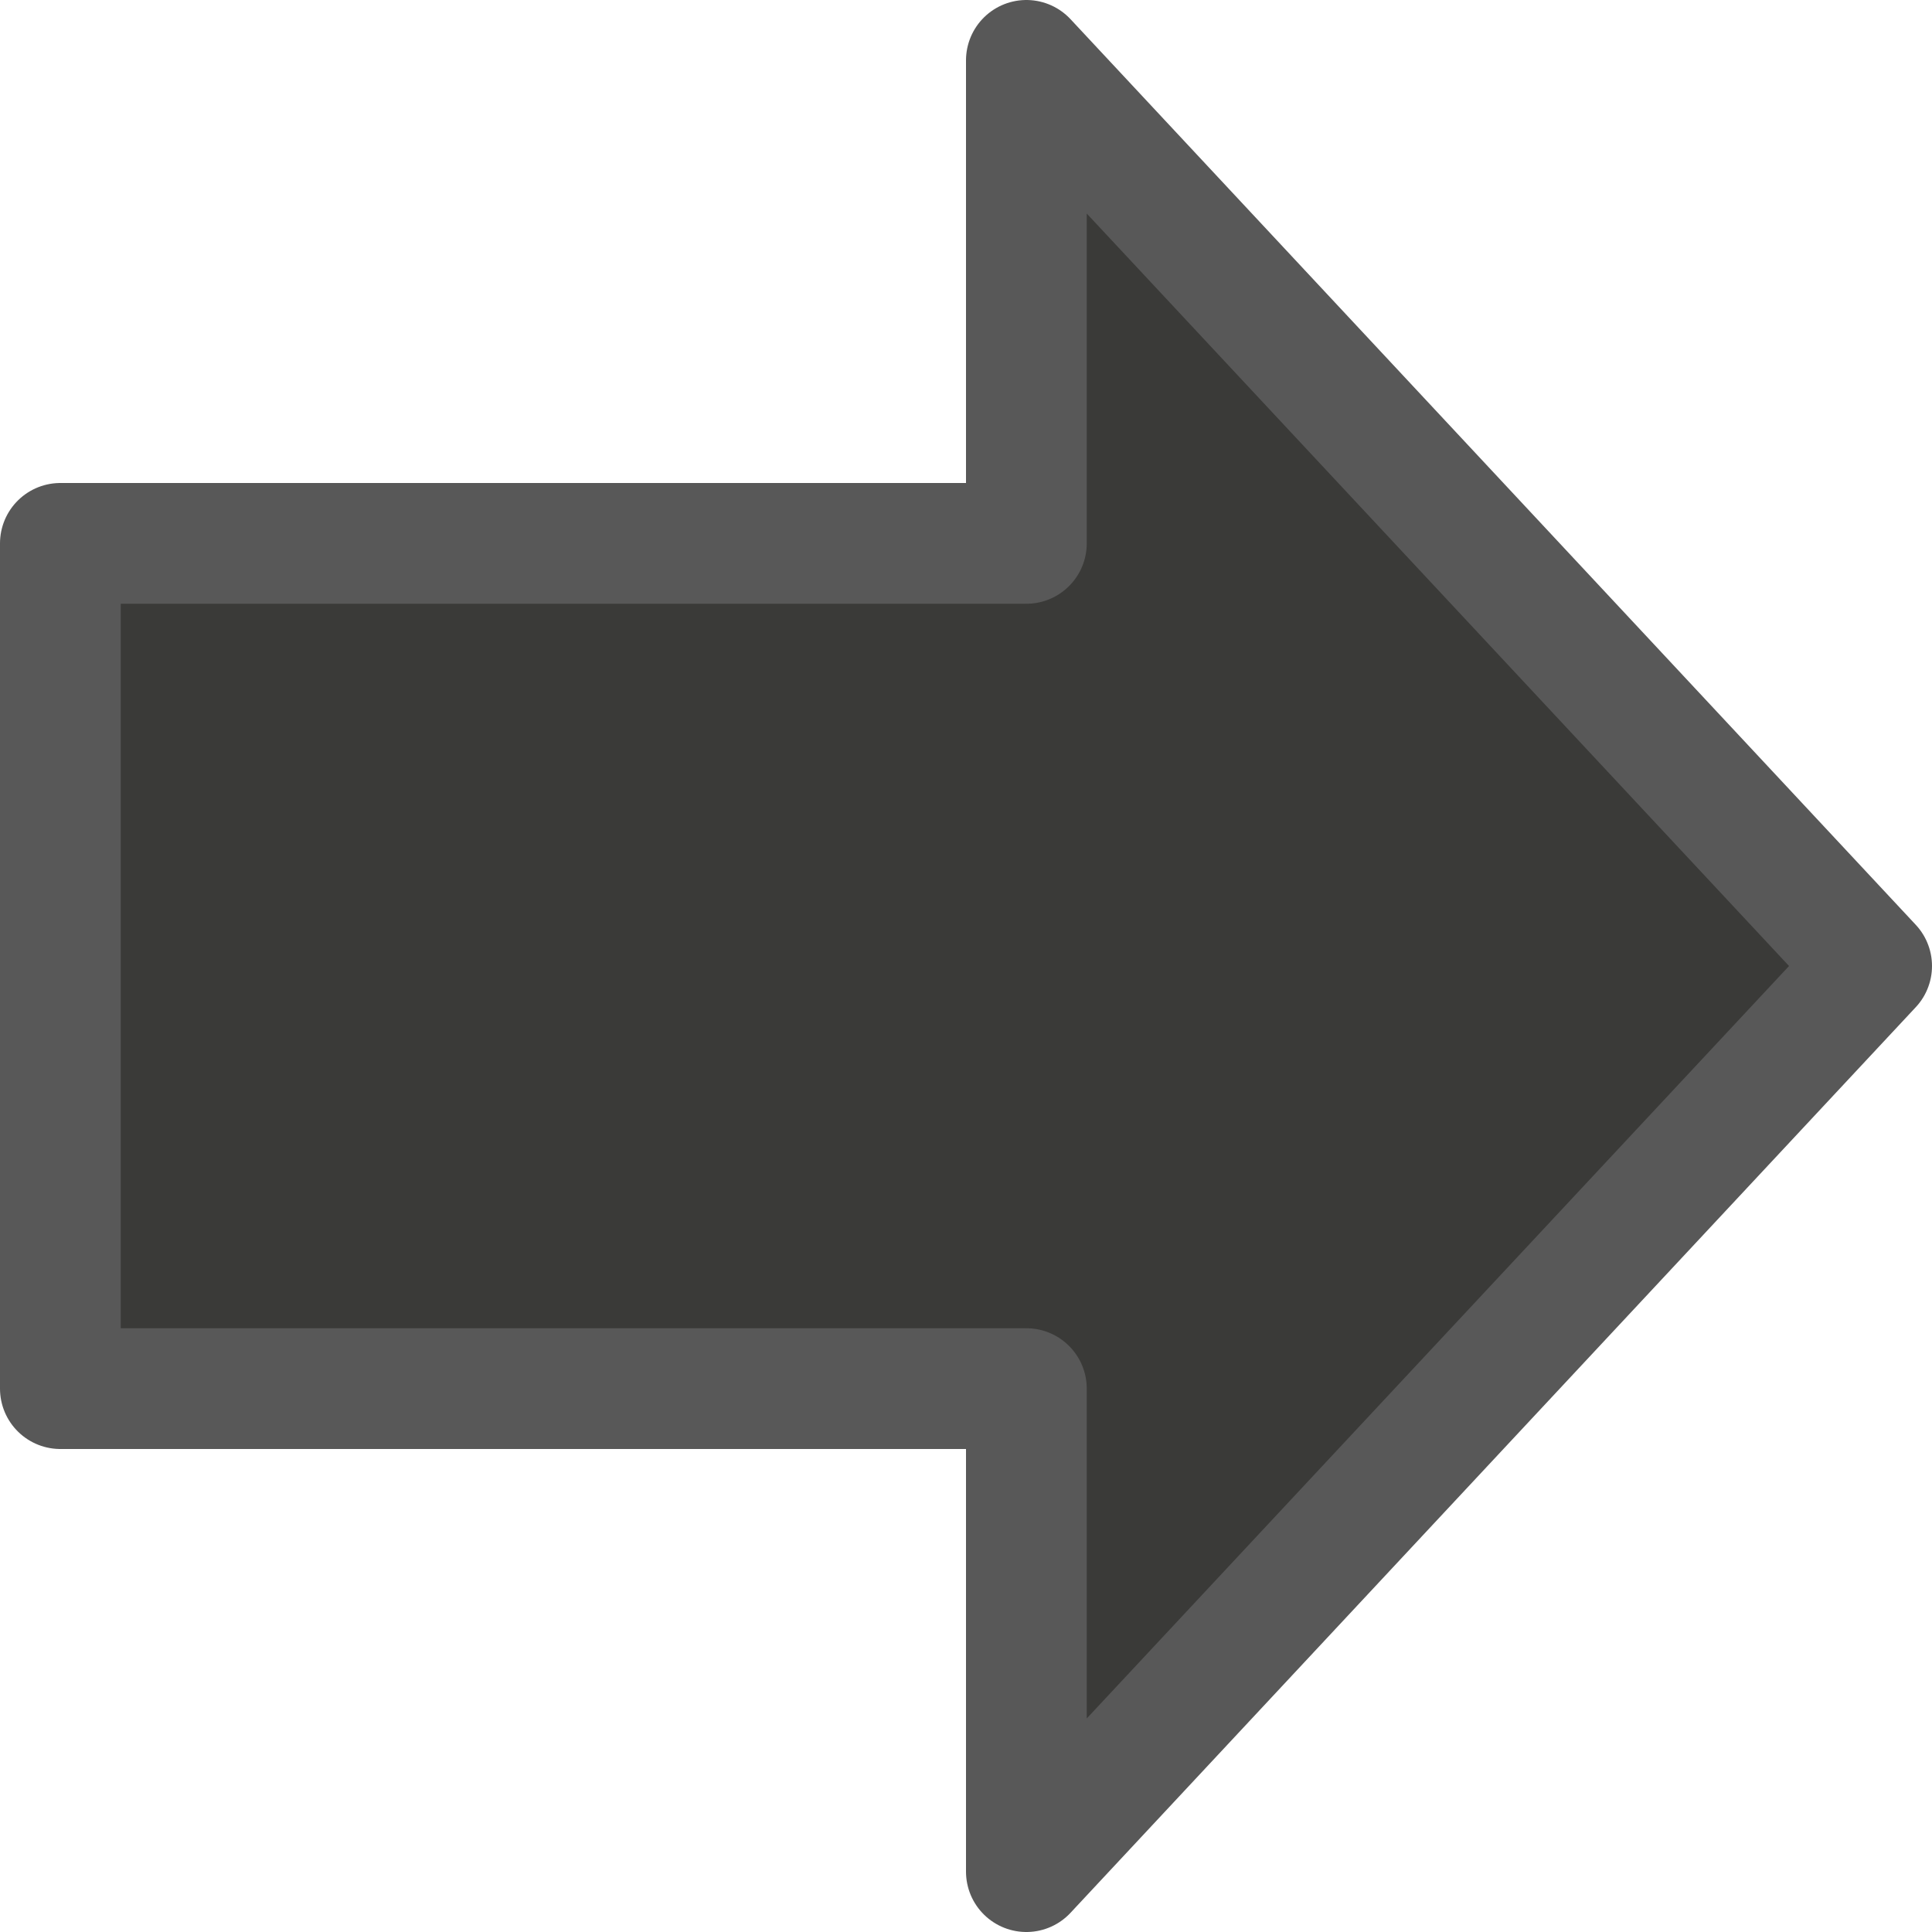 <svg viewBox="0 0 16 16" xmlns="http://www.w3.org/2000/svg">/&gt;<path d="m15.5 8-7 7.5v-4h-8v-7h8v-4z" fill="#3a3a38" fill-rule="evenodd" stroke="#585858" stroke-linecap="round" stroke-linejoin="round"/></svg>